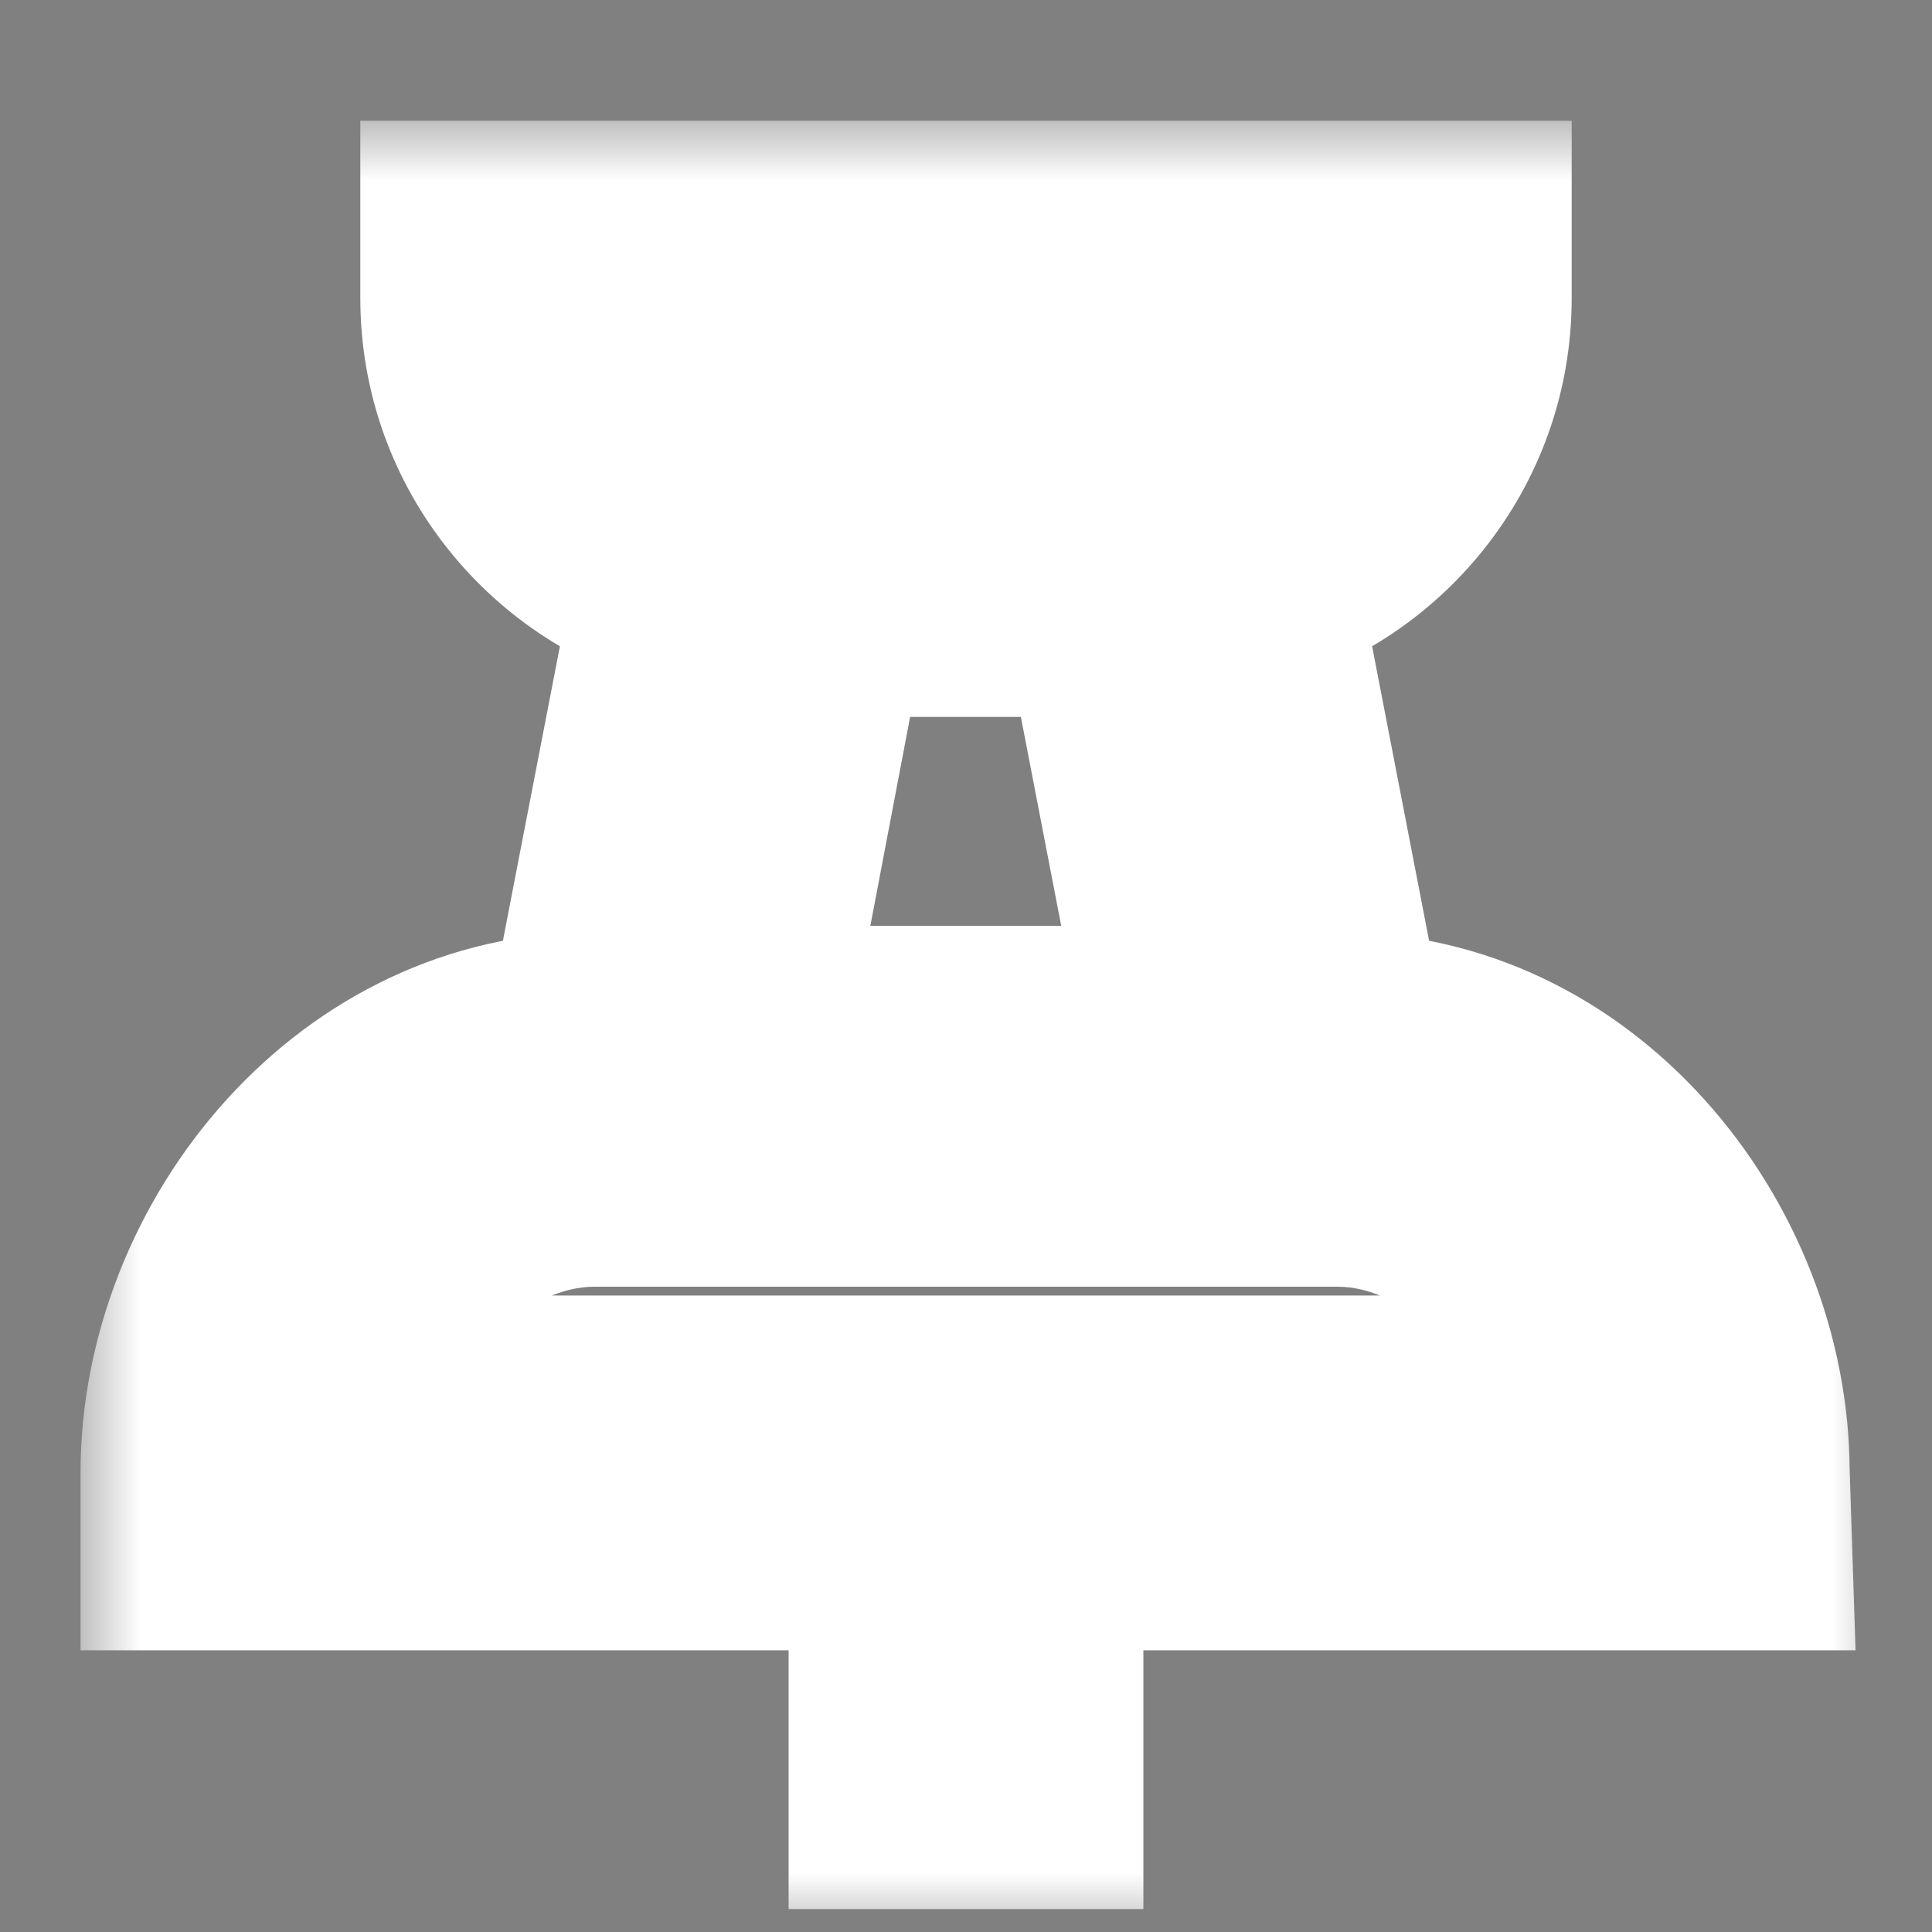 <svg width="16" height="16" viewBox="0 0 16 16" fill="none" xmlns="http://www.w3.org/2000/svg">
<rect x="0" y="0" width="16" height="16" fill="#808080" stroke="none"/>
<mask id="path-1-outside-1" maskUnits="userSpaceOnUse" x="0.667" y="1" width="15" height="15" fill="black">
<rect fill="white" x="0.667" y="1" width="15" height="15"/>
<path d="M3.984 2L3.984 2.469C3.984 3.57 4.748 4.495 5.773 4.746L5.004 8.719H4.922C3.113 8.719 1.667 10.389 1.667 12.198L1.667 12.667H7.531V14.81L8.469 14.81V12.667H14.333L14.318 12.198C14.318 10.389 12.887 8.719 11.078 8.719H10.996L10.227 4.745C11.252 4.495 12.016 3.57 12.016 2.469V2L3.984 2ZM13.333 11.729H2.651C2.869 10.661 3.79 9.656 4.922 9.656H11.078C12.21 9.656 13.116 10.661 13.333 11.729ZM10 8.667H6L6.71 4.937H9.28L10 8.667ZM9.667 4L6.323 4C5.712 4 5.196 3.483 5.002 2.937L10.998 2.937C10.804 3.483 10.278 4 9.667 4Z"/>
</mask>
<path d="M3.984 2L3.984 2.469C3.984 3.57 4.748 4.495 5.773 4.746L5.004 8.719H4.922C3.113 8.719 1.667 10.389 1.667 12.198L1.667 12.667H7.531V14.81L8.469 14.81V12.667H14.333L14.318 12.198C14.318 10.389 12.887 8.719 11.078 8.719H10.996L10.227 4.745C11.252 4.495 12.016 3.57 12.016 2.469V2L3.984 2ZM13.333 11.729H2.651C2.869 10.661 3.79 9.656 4.922 9.656H11.078C12.21 9.656 13.116 10.661 13.333 11.729ZM10 8.667H6L6.71 4.937H9.28L10 8.667ZM9.667 4L6.323 4C5.712 4 5.196 3.483 5.002 2.937L10.998 2.937C10.804 3.483 10.278 4 9.667 4Z" fill="#262626"/>
<path d="M3.984 2L3.984 1L2.984 1L2.984 2L3.984 2ZM3.984 2.469L4.984 2.469V2.469L3.984 2.469ZM5.773 4.746L6.755 4.936L6.936 4L6.01 3.774L5.773 4.746ZM5.004 8.719V9.719H5.829L5.986 8.909L5.004 8.719ZM1.667 12.198L2.667 12.198V12.198L1.667 12.198ZM1.667 12.667L0.667 12.667L0.667 13.667H1.667V12.667ZM7.531 12.667H8.531V11.667H7.531V12.667ZM7.531 14.81H6.531V15.81L7.531 15.81L7.531 14.81ZM8.469 14.81L8.469 15.81L9.469 15.81V14.81H8.469ZM8.469 12.667V11.667H7.469V12.667H8.469ZM14.333 12.667V13.667H15.367L15.333 12.634L14.333 12.667ZM14.318 12.198L13.318 12.198V12.214L13.319 12.231L14.318 12.198ZM10.996 8.719L10.014 8.909L10.171 9.719H10.996V8.719ZM10.227 4.745L9.99 3.774L9.064 4L9.245 4.936L10.227 4.745ZM12.016 2.469L11.016 2.469V2.469L12.016 2.469ZM12.016 2L13.016 2L13.016 1L12.016 1L12.016 2ZM13.333 11.729V12.729H14.558L14.313 11.529L13.333 11.729ZM2.651 11.729L1.671 11.529L1.427 12.729H2.651V11.729ZM4.922 9.656V8.656H4.922L4.922 9.656ZM11.078 9.656L11.078 8.656H11.078V9.656ZM10 8.667V9.667H11.212L10.982 8.477L10 8.667ZM6 8.667L5.018 8.48L4.792 9.667H6V8.667ZM6.71 4.937V3.937H5.882L5.727 4.751L6.71 4.937ZM9.28 4.937L10.262 4.748L10.105 3.937H9.28V4.937ZM9.667 4V5V4ZM6.323 4L6.323 3H6.323V4ZM5.002 2.937V1.937L3.587 1.937L4.06 3.272L5.002 2.937ZM10.998 2.937L11.94 3.272L12.413 1.937L10.998 1.937V2.937ZM2.984 2L2.984 2.469L4.984 2.469L4.984 2L2.984 2ZM2.984 2.469C2.984 4.043 4.075 5.361 5.536 5.717L6.01 3.774C5.421 3.63 4.984 3.097 4.984 2.469L2.984 2.469ZM4.791 4.556L4.022 8.529L5.986 8.909L6.755 4.936L4.791 4.556ZM5.004 7.719H4.922V9.719H5.004V7.719ZM4.922 7.719C2.477 7.719 0.667 9.924 0.667 12.198L2.667 12.198C2.667 10.853 3.749 9.719 4.922 9.719V7.719ZM0.667 12.198L0.667 12.667L2.667 12.667L2.667 12.198L0.667 12.198ZM1.667 13.667H7.531V11.667H1.667V13.667ZM6.531 12.667V14.81H8.531V12.667H6.531ZM7.531 15.81L8.469 15.81L8.469 13.81L7.531 13.81L7.531 15.81ZM9.469 14.81V12.667H7.469V14.81H9.469ZM8.469 13.667H14.333V11.667H8.469V13.667ZM15.333 12.634L15.318 12.165L13.319 12.231L13.334 12.7L15.333 12.634ZM15.318 12.198C15.318 9.93 13.529 7.719 11.078 7.719V9.719C12.245 9.719 13.318 10.847 13.318 12.198L15.318 12.198ZM11.078 7.719H10.996V9.719H11.078V7.719ZM11.978 8.529L11.209 4.555L9.245 4.936L10.014 8.909L11.978 8.529ZM10.464 5.717C11.925 5.361 13.016 4.043 13.016 2.469L11.016 2.469C11.016 3.097 10.579 3.63 9.99 3.774L10.464 5.717ZM13.016 2.469V2L11.016 2V2.469L13.016 2.469ZM12.016 1L3.984 1L3.984 3L12.016 3L12.016 1ZM13.333 10.729H2.651V12.729H13.333V10.729ZM3.631 11.929C3.784 11.18 4.4 10.656 4.922 10.656L4.922 8.656C3.18 8.656 1.954 10.141 1.671 11.529L3.631 11.929ZM4.922 10.656H11.078V8.656H4.922V10.656ZM11.078 10.656C11.593 10.656 12.199 11.171 12.354 11.929L14.313 11.529C14.032 10.15 12.827 8.656 11.078 8.656L11.078 10.656ZM10 7.667H6V9.667H10V7.667ZM6.982 8.854L7.692 5.124L5.727 4.751L5.018 8.48L6.982 8.854ZM6.71 5.937H9.28V3.937H6.71V5.937ZM8.298 5.127L9.018 8.856L10.982 8.477L10.262 4.748L8.298 5.127ZM9.667 3L6.323 3L6.323 5L9.667 5V3ZM6.323 3C6.308 3 6.249 2.994 6.158 2.915C6.064 2.834 5.985 2.716 5.945 2.603L4.06 3.272C4.339 4.061 5.144 5 6.323 5V3ZM5.002 3.937L10.998 3.937V1.937L5.002 1.937L5.002 3.937ZM10.055 2.603C10.017 2.711 9.938 2.829 9.841 2.912C9.746 2.992 9.683 3 9.667 3V5C10.838 5 11.657 4.07 11.94 3.272L10.055 2.603Z" fill="white" mask="url(#path-1-outside-1)"/>
</svg>
